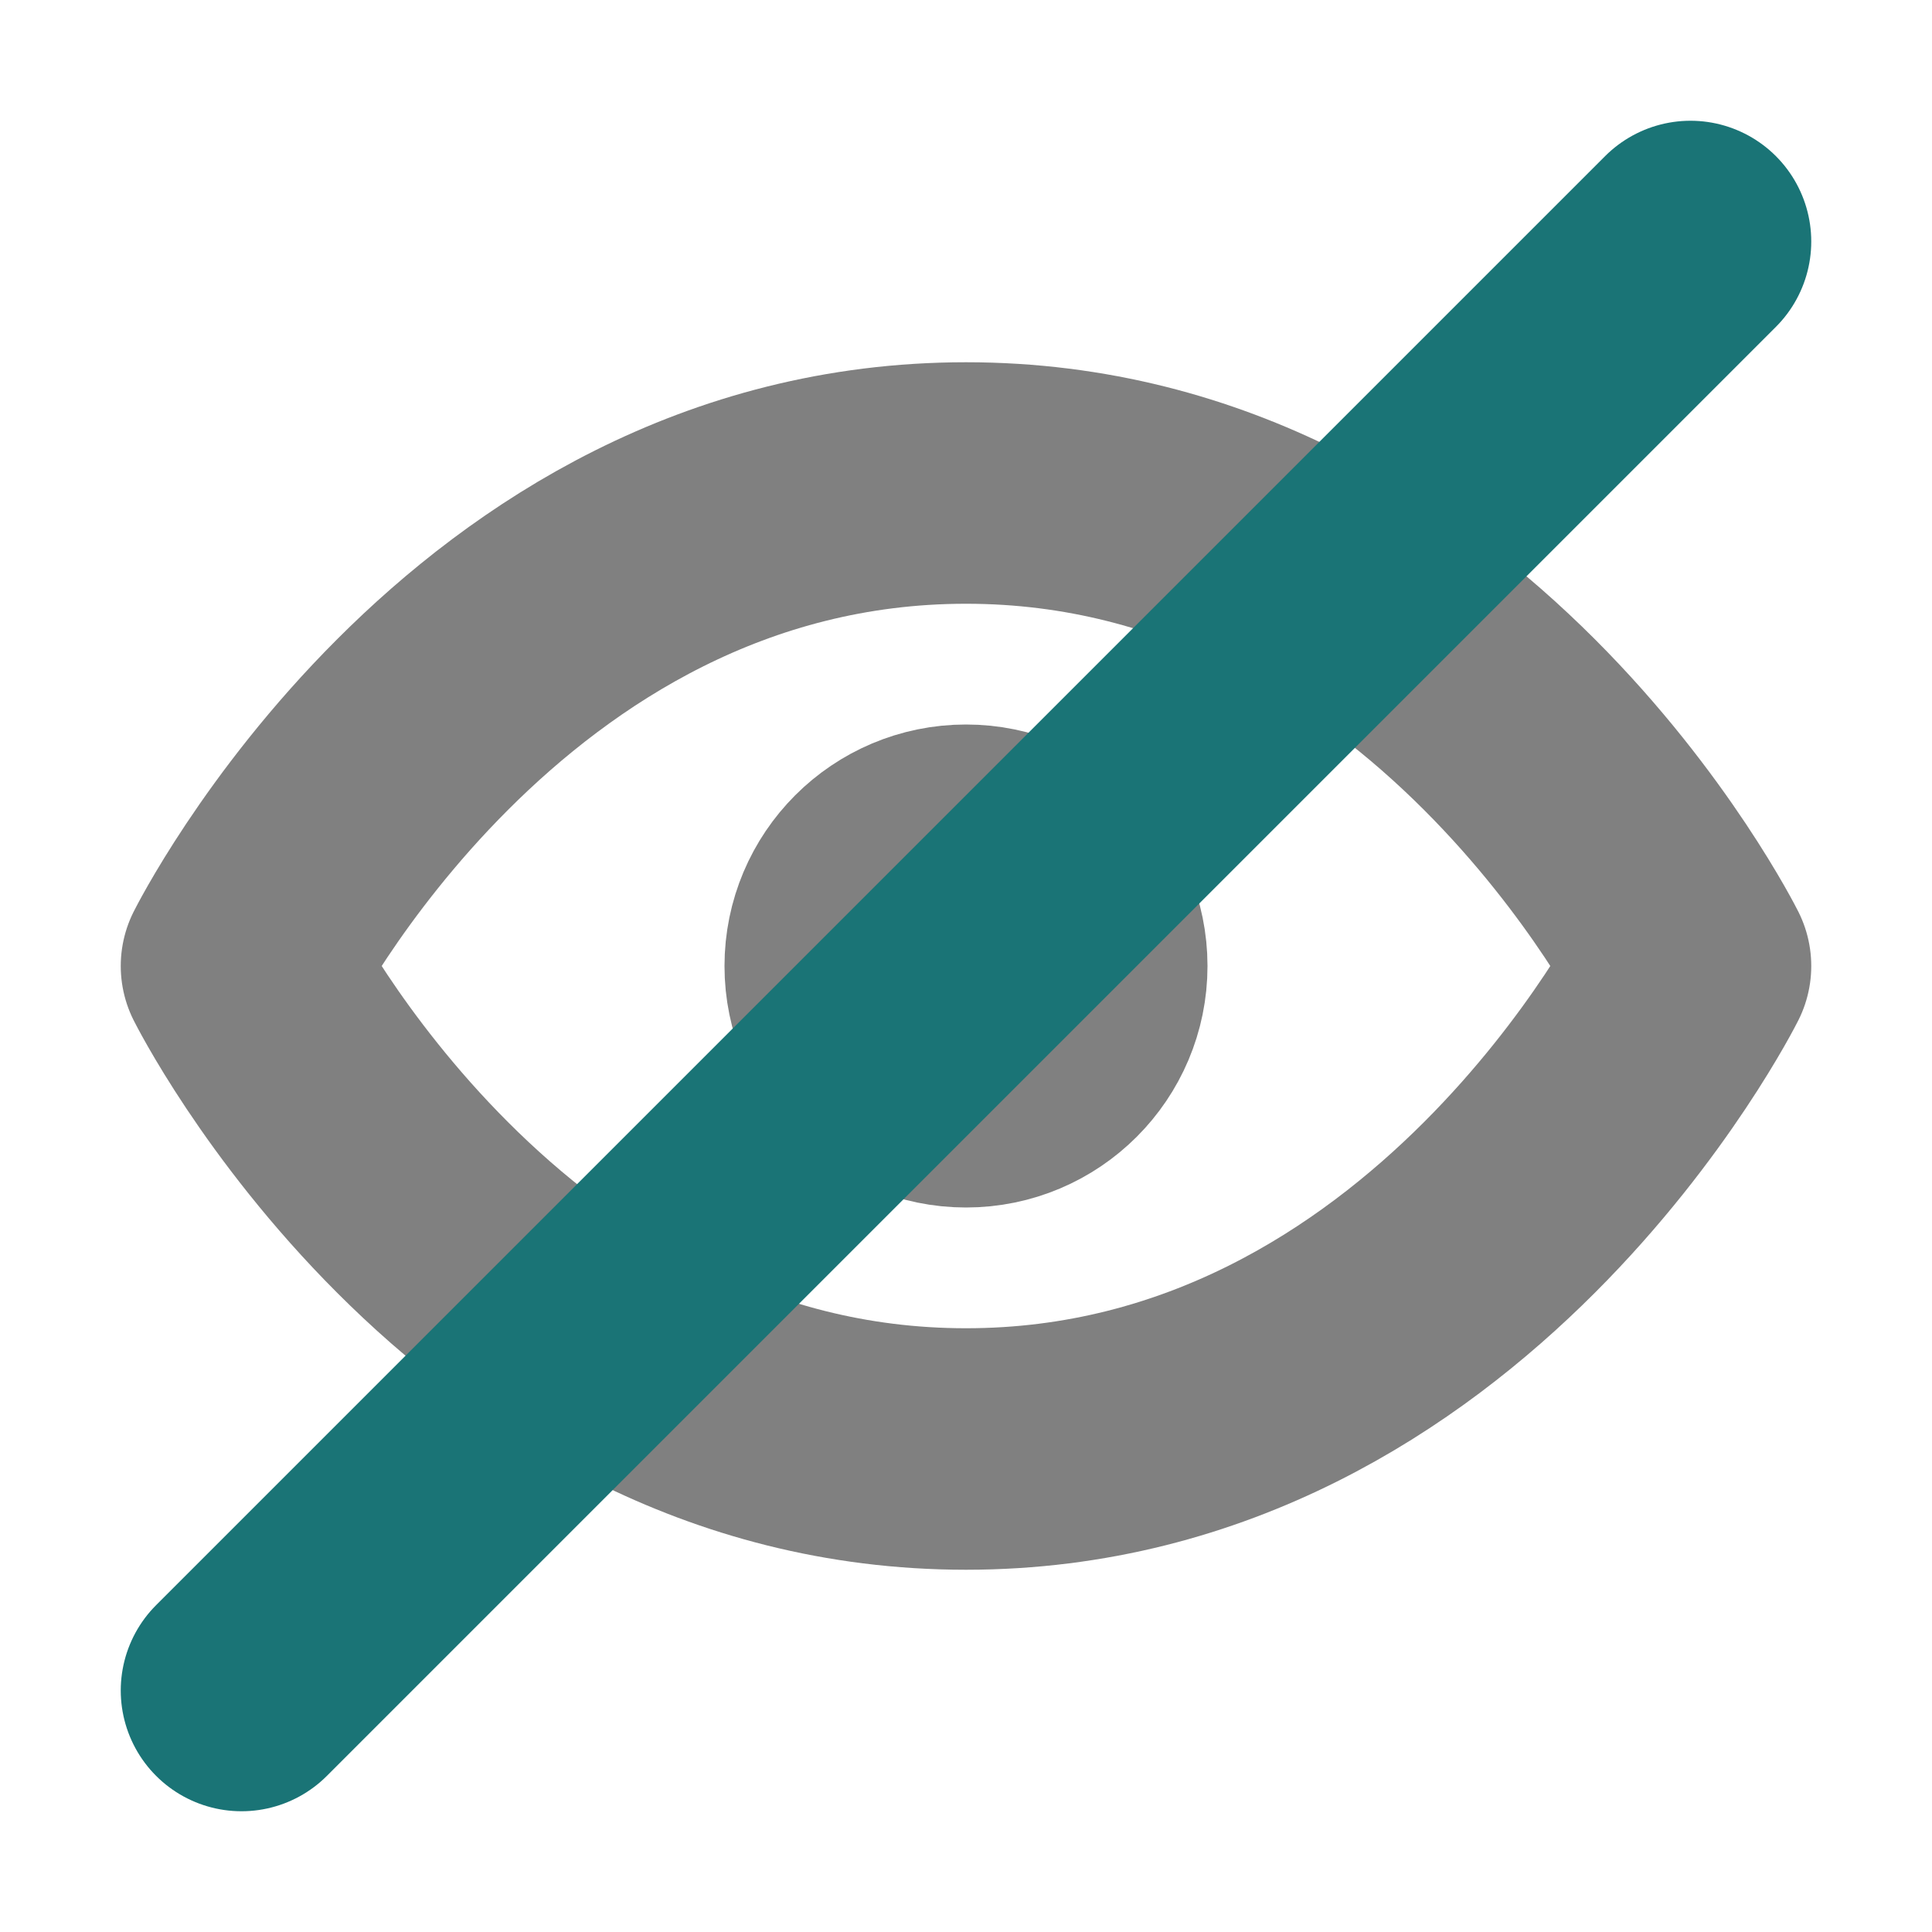 <?xml version="1.0" encoding="utf-8"?>
<!-- Generator: Adobe Illustrator 23.0.4, SVG Export Plug-In . SVG Version: 6.00 Build 0)  -->
<svg version="1.0" id="Layer_1" xmlns="http://www.w3.org/2000/svg" xmlns:xlink="http://www.w3.org/1999/xlink" x="0px" y="0px"
	 viewBox="0 0 16 16" enable-background="new 0 0 16 16" xml:space="preserve">
<g id="eye_x5F_close">
	<path fill="none" stroke="#808080" stroke-width="2" stroke-linecap="round" stroke-linejoin="round" stroke-miterlimit="10" d="
		M2,8c0,0,2,4,6,4s6-4,6-4s-2-4-6-4S2,8,2,8z"/>
	
		<circle fill="none" stroke="#808080" stroke-width="2" stroke-linecap="round" stroke-linejoin="round" stroke-miterlimit="10" cx="8" cy="8" r="1"/>
	
		<line fill="none" stroke="#1A7476" stroke-width="2" stroke-linecap="round" stroke-linejoin="round" stroke-miterlimit="10" x1="2" y1="14" x2="14" y2="2"/>
</g>
</svg>
